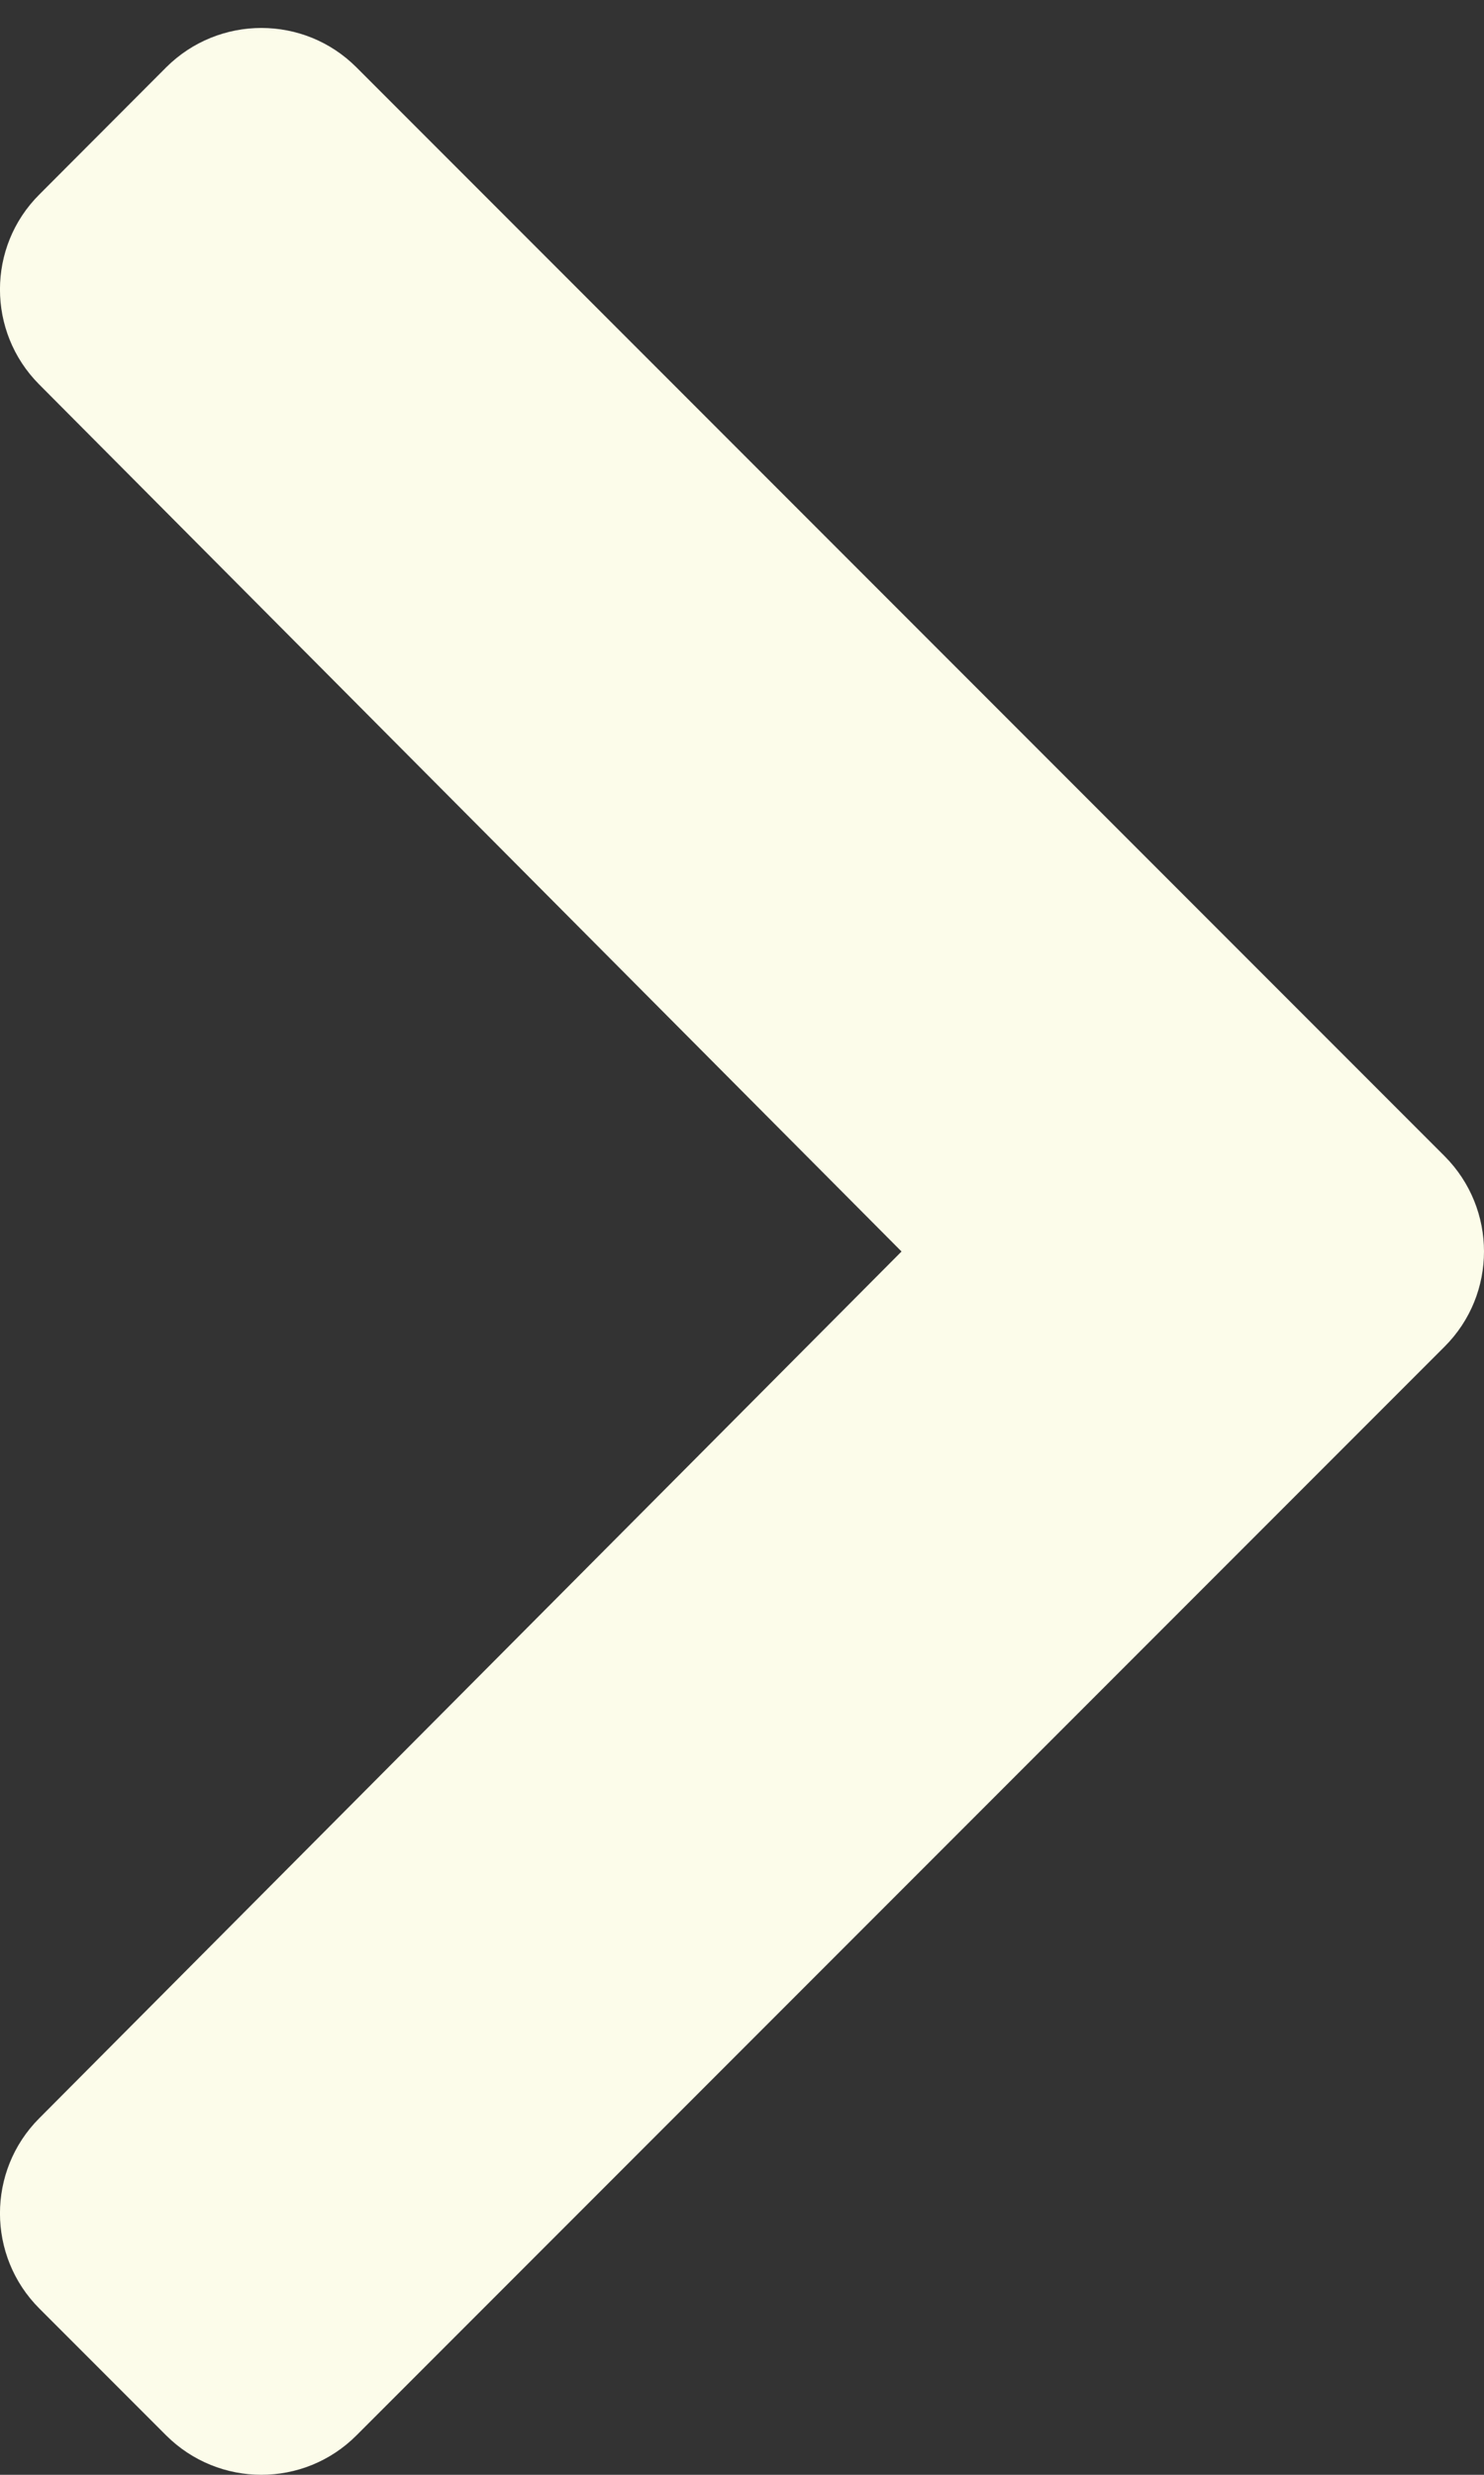 <svg width="6" height="10" viewBox="0 0 6 10" fill="none" xmlns="http://www.w3.org/2000/svg">
<rect x="0" y="0" width="6" height="10" fill="#333333" stroke="none"/>
<path d="M5.841 5.441L1.441 9.841C1.229 10.053 0.885 10.053 0.672 9.841L0.159 9.328C-0.053 9.116 -0.053 8.772 0.158 8.56L3.645 5.057L0.158 1.553C-0.053 1.341 -0.053 0.997 0.159 0.786L0.672 0.272C0.885 0.06 1.229 0.06 1.441 0.272L5.841 4.672C6.053 4.885 6.053 5.229 5.841 5.441Z" fill="#FCFCEA"/>
</svg>
